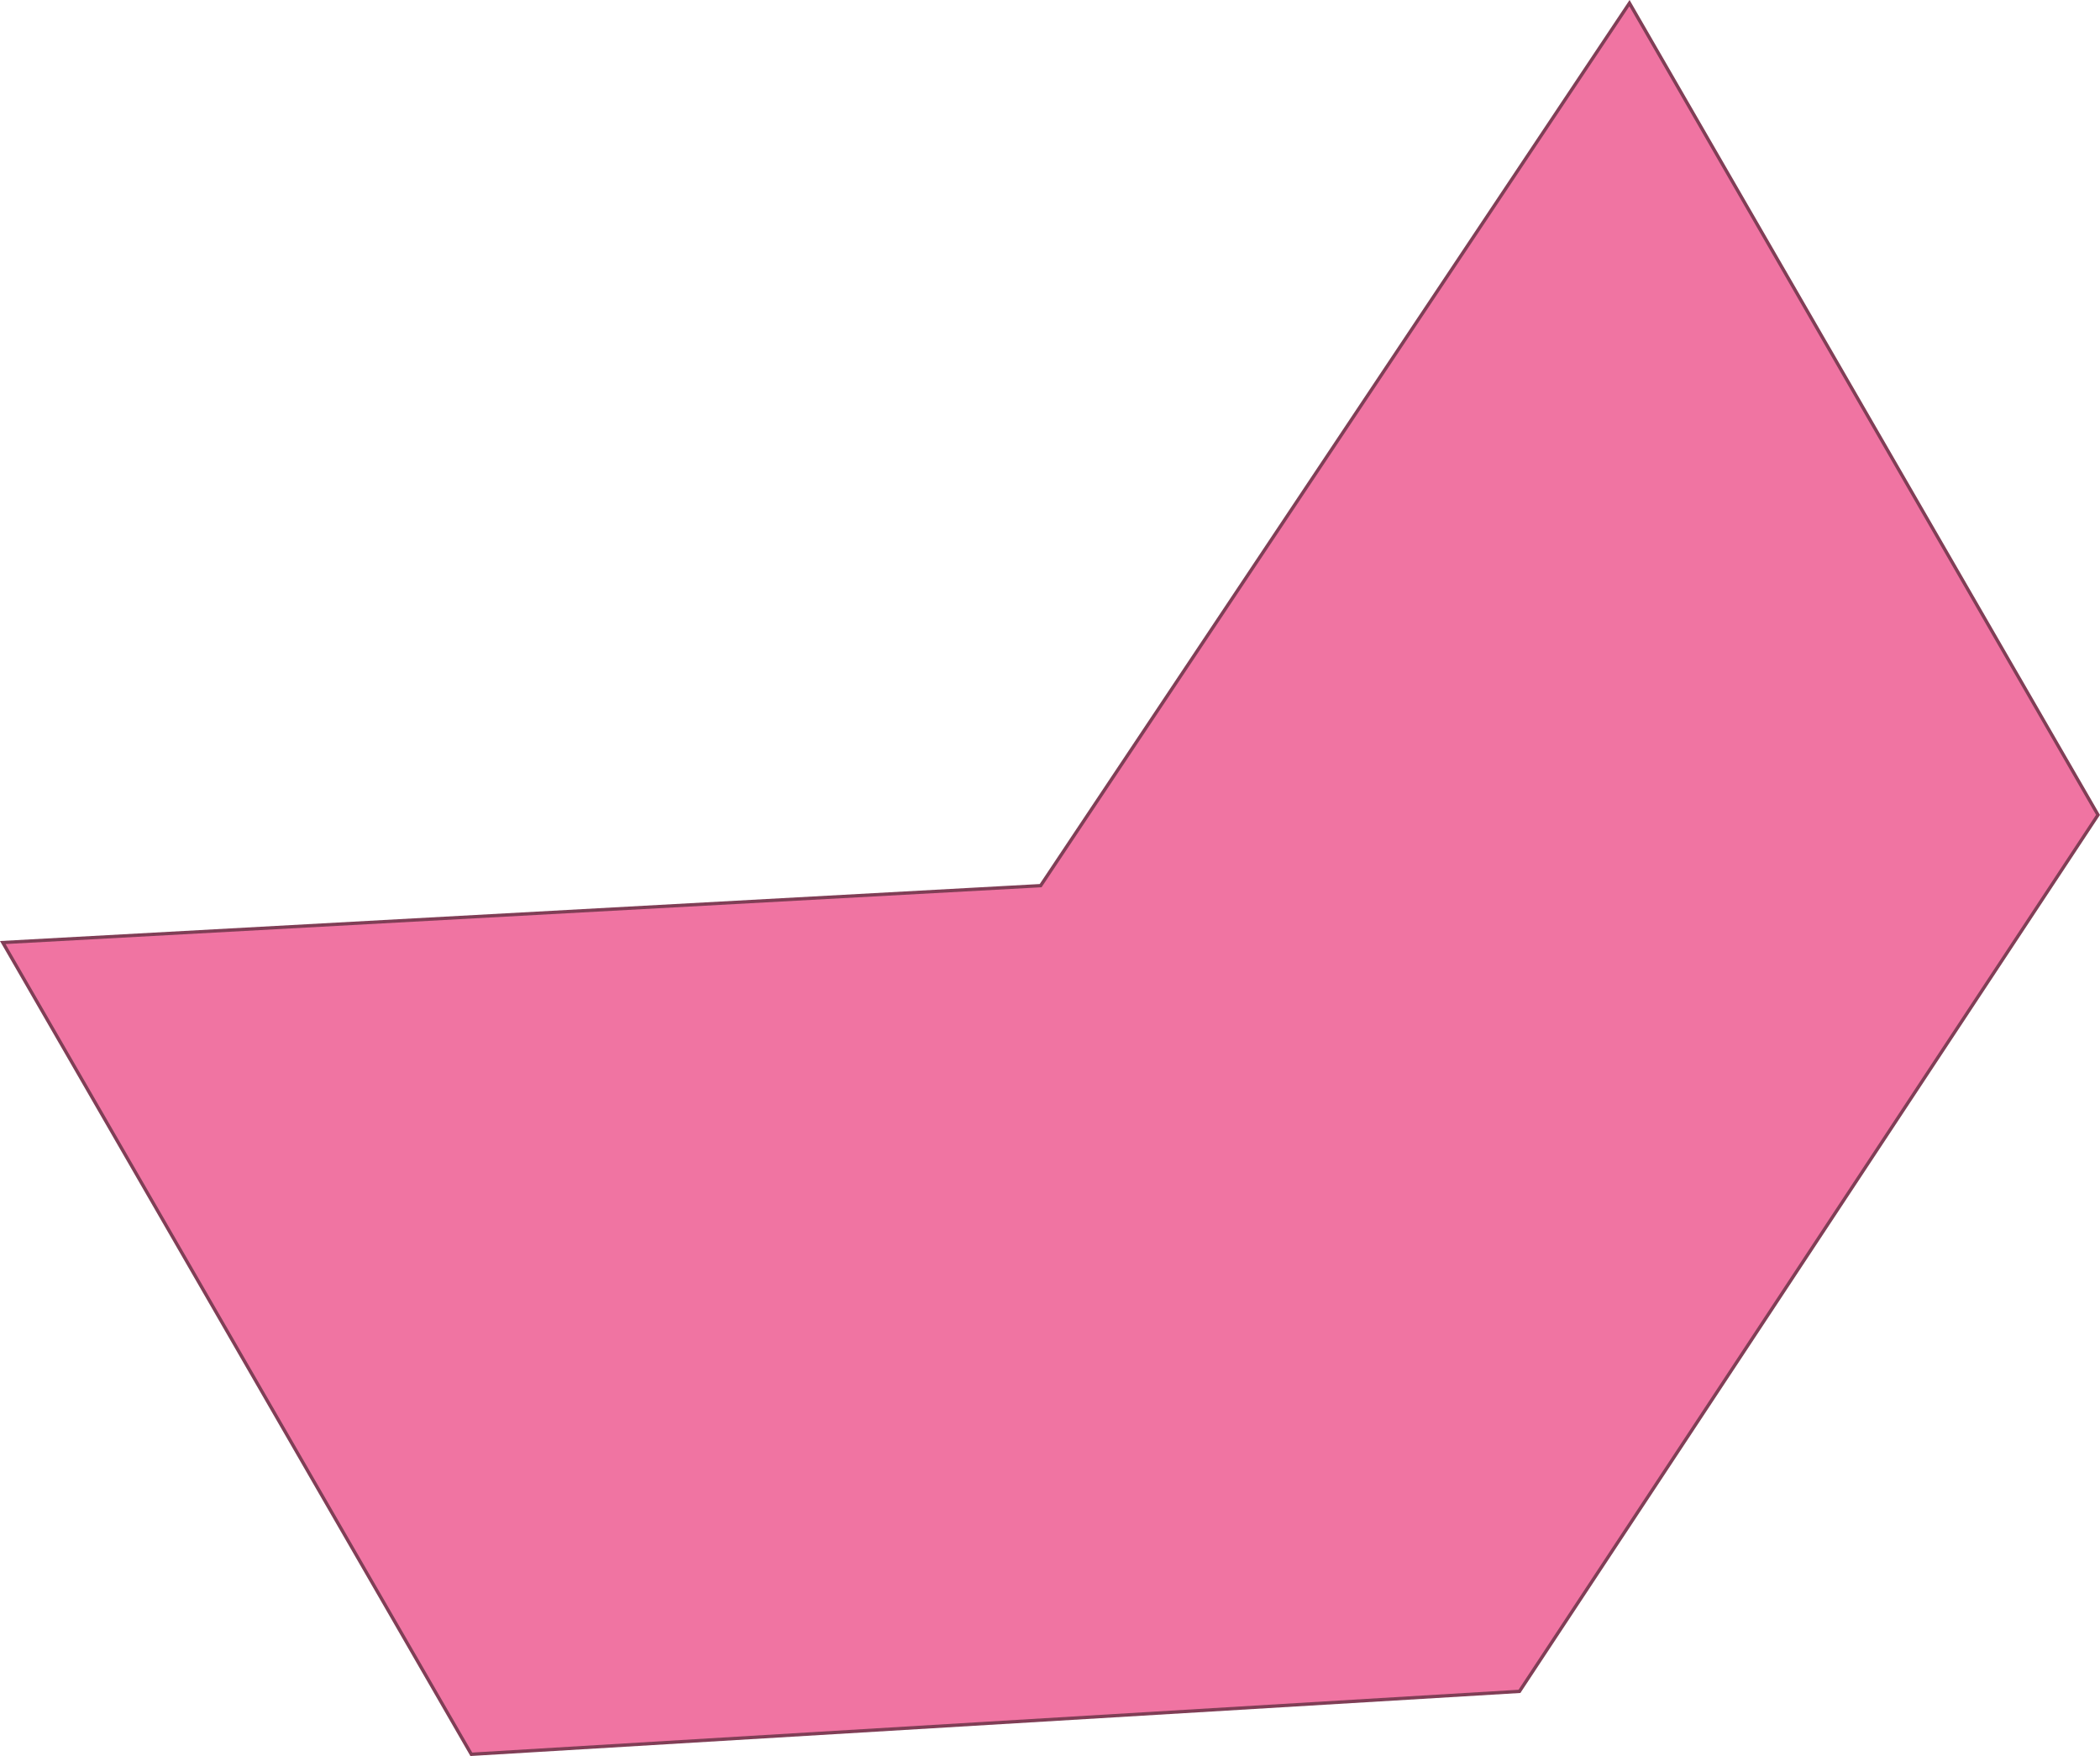 <?xml version="1.0" encoding="UTF-8"?><svg id="Layer_2" xmlns="http://www.w3.org/2000/svg" width="632.71" height="528.95" viewBox="0 0 632.71 528.95"><defs><style>.cls-1{fill:#f074a2;}.cls-1,.cls-2{stroke-width:0px;}.cls-2{fill:#803e56;}</style></defs><g id="Layer_2-2"><polygon class="cls-1" points=".84 283.92 313.55 266.78 490.95 .95 632.12 245.47 457.81 509.48 142.01 528.43 .84 283.92"/><path class="cls-2" d="m490.91,1.89l140.62,243.56-174.01,263.54-315.24,18.92L1.68,284.37l311.64-17.08.5-.03.28-.42L490.91,1.89m.06-1.89l-177.71,266.29L0,283.46l141.73,245.49,316.35-18.99,174.62-264.48L490.98,0h0Z"/></g></svg>